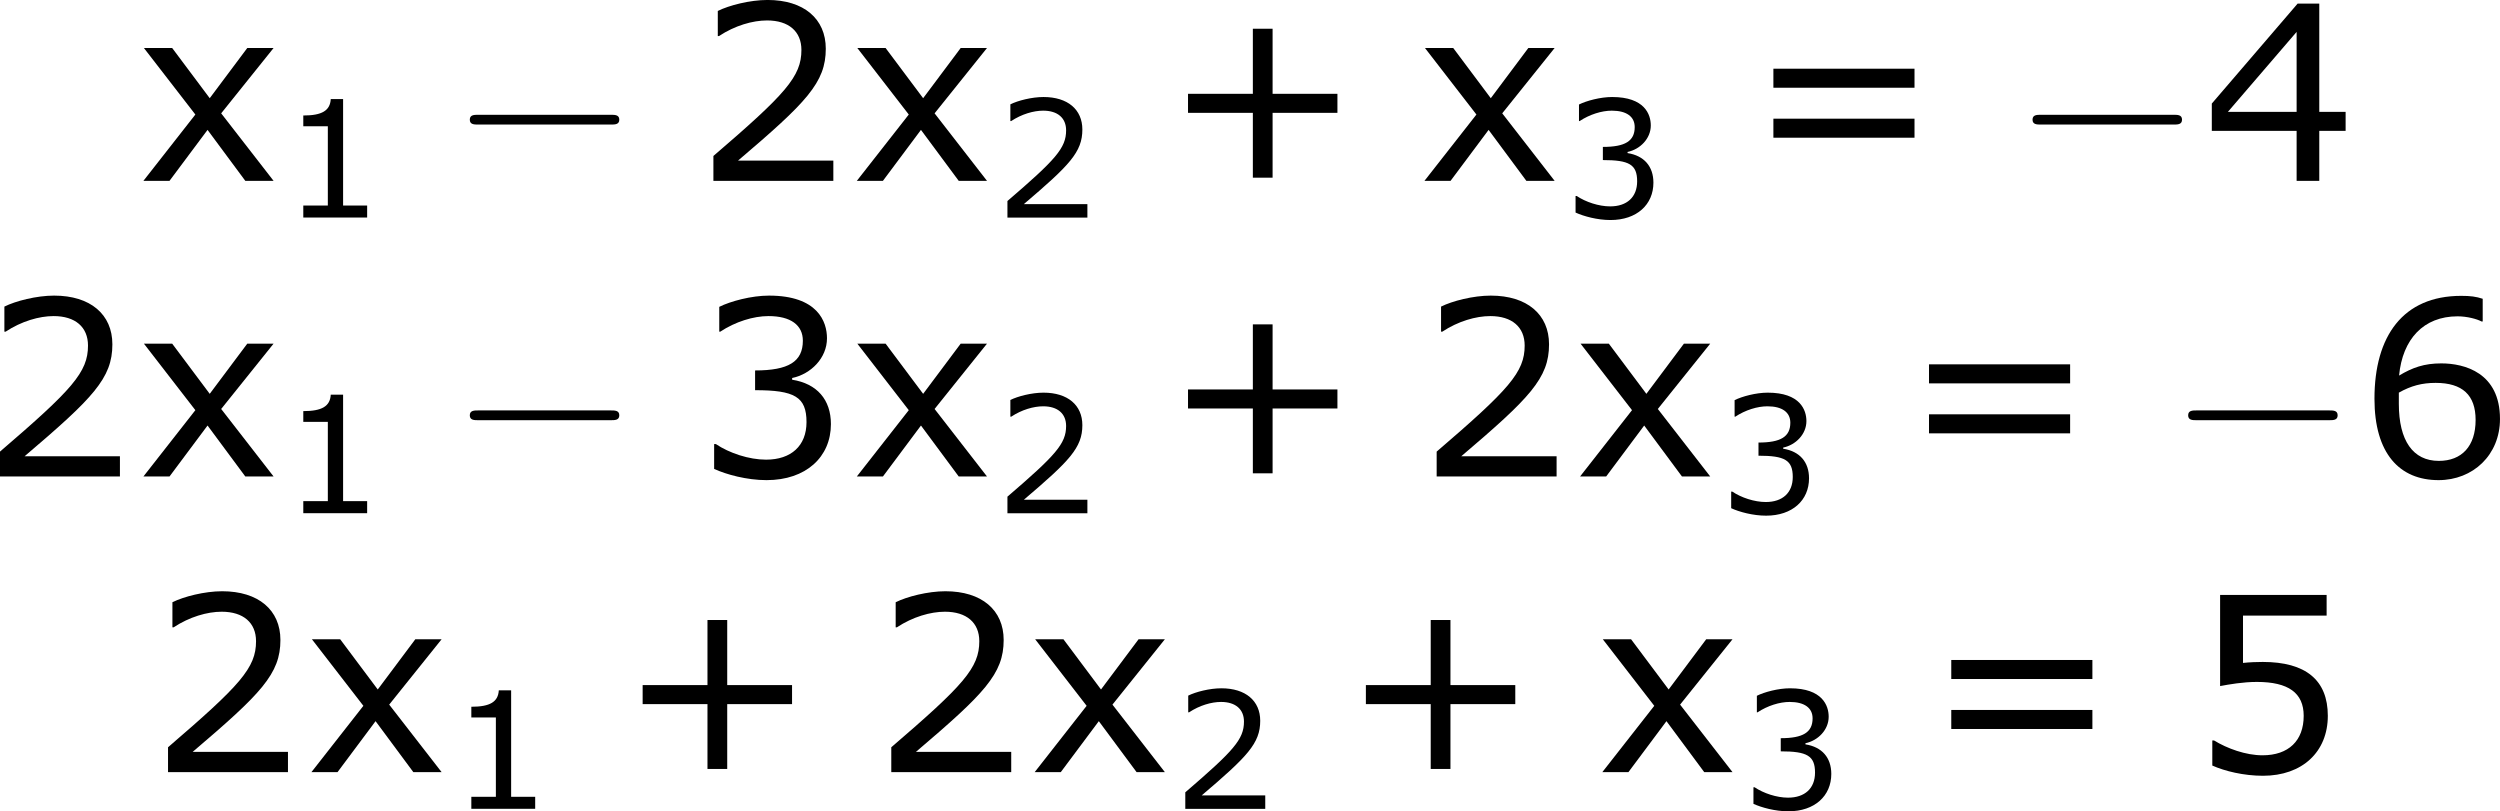 <?xml version='1.0' encoding='UTF-8'?>
<!-- Generated by CodeCogs with dvisvgm 3.2.2 -->
<svg version='1.1' xmlns='http://www.w3.org/2000/svg' xmlns:xlink='http://www.w3.org/1999/xlink' width='138.04pt' height='44.798pt' viewBox='-.243 -.233 138.04 44.798'>
<defs>
<path id='g0-0' d='M7.878-2.75C8.082-2.75 8.297-2.75 8.297-2.989S8.082-3.228 7.878-3.228H1.411C1.207-3.228 .992-3.228 .992-2.989S1.207-2.75 1.411-2.75H7.878Z'/>
<use id='g4-43' xlink:href='#g2-43' transform='scale(1.5)'/>
<use id='g4-50' xlink:href='#g2-50' transform='scale(1.5)'/>
<use id='g4-51' xlink:href='#g2-51' transform='scale(1.5)'/>
<use id='g4-52' xlink:href='#g2-52' transform='scale(1.5)'/>
<use id='g4-53' xlink:href='#g2-53' transform='scale(1.5)'/>
<use id='g4-54' xlink:href='#g2-54' transform='scale(1.5)'/>
<use id='g4-61' xlink:href='#g2-61' transform='scale(1.5)'/>
<use id='g4-120' xlink:href='#g2-120' transform='scale(1.5)'/>
<path id='g2-43' d='M5.685-2.215V-2.835H3.573V-4.955H2.93V-2.835H.818V-2.215H2.93V-.103H3.573V-2.215H5.685Z'/>
<path id='g2-49' d='M4.2 0V-.588H3.025V-5.789H2.422C2.39-5.225 1.993-4.987 1.08-4.987V-4.462H2.279V-.588H1.08V0H4.2Z'/>
<path id='g2-50' d='M4.534 0V-.659H1.429C3.66-2.557 4.288-3.2 4.288-4.304C4.288-5.28 3.573-5.892 2.39-5.892C1.818-5.892 1.135-5.717 .77-5.534V-4.717H.81C1.326-5.058 1.906-5.225 2.374-5.225C3.081-5.225 3.494-4.867 3.494-4.264C3.494-3.398 2.986-2.835 .627-.81V0H4.534Z'/>
<path id='g2-51' d='M4.455-1.707C4.455-2.501 4.002-3.025 3.192-3.152V-3.208C3.803-3.335 4.327-3.859 4.327-4.502C4.327-5.042 4.026-5.892 2.438-5.892C1.866-5.892 1.183-5.709 .818-5.526V-4.717H.85C1.342-5.042 1.93-5.225 2.422-5.225C3.144-5.225 3.541-4.931 3.541-4.423C3.541-3.74 3.073-3.454 1.985-3.454V-2.811C3.271-2.811 3.66-2.596 3.66-1.771C3.66-1 3.16-.548 2.342-.548C1.787-.548 1.143-.762 .707-1.056H.651V-.246C1.048-.064 1.715 .119 2.358 .119C3.645 .119 4.455-.635 4.455-1.707Z'/>
<path id='g2-52' d='M4.661-1.628V-2.247H3.803V-5.773H3.097L.302-2.517V-1.628H3.065V0H3.803V-1.628H4.661ZM3.065-2.247H.826L3.065-4.852V-2.247Z'/>
<path id='g2-53' d='M4.486-1.834C4.486-3.001 3.764-3.589 2.366-3.589C2.192-3.589 1.945-3.581 1.723-3.557V-5.098H4.447V-5.773H.977V-2.803C1.278-2.859 1.723-2.938 2.176-2.938C3.2-2.938 3.7-2.581 3.7-1.834C3.7-1.024 3.208-.548 2.358-.548C1.81-.548 1.207-.77 .778-1.032H.723V-.214C1.128-.032 1.747 .119 2.374 .119C3.653 .119 4.486-.659 4.486-1.834Z'/>
<path id='g2-54' d='M4.621-1.874C4.621-3.383 3.462-3.684 2.708-3.684C2.152-3.684 1.771-3.549 1.334-3.287C1.445-4.47 2.128-5.217 3.24-5.217C3.549-5.217 3.875-5.129 4.018-5.05H4.058V-5.789C3.843-5.86 3.66-5.884 3.359-5.884C1.461-5.884 .532-4.574 .532-2.533C.532-.746 1.35 .119 2.62 .119C3.74 .119 4.621-.699 4.621-1.874ZM3.827-1.842C3.827-.985 3.375-.508 2.628-.508C1.787-.508 1.326-1.167 1.326-2.366V-2.731C1.723-2.954 2.08-3.049 2.525-3.049C3.398-3.049 3.827-2.652 3.827-1.842Z'/>
<path id='g2-61' d='M5.55-3.033V-3.653H.953V-3.033H5.55ZM5.55-1.405V-2.025H.953V-1.405H5.55Z'/>
<path id='g2-120' d='M4.47 0L2.763-2.199L4.47-4.327H3.613L2.39-2.692L1.167-4.327H.246L1.922-2.16L.23 0H1.08L2.319-1.66L3.549 0H4.47Z'/>
</defs>
<g id='page1' transform='matrix(1.13 0 0 1.13 -65.053 -62.466)'>
<use x='64.017' y='63.91' xlink:href='#g4-120'/>
<use x='71.094' y='65.704' xlink:href='#g2-49'/>
<use x='79.318' y='63.91' xlink:href='#g0-0'/>
<use x='91.273' y='63.91' xlink:href='#g4-50'/>
<use x='98.877' y='63.91' xlink:href='#g4-120'/>
<use x='105.954' y='65.706' xlink:href='#g2-50'/>
<use x='114.178' y='63.91' xlink:href='#g4-43'/>
<use x='126.614' y='63.91' xlink:href='#g4-120'/>
<use x='133.691' y='65.706' xlink:href='#g2-51'/>
<use x='142.579' y='63.91' xlink:href='#g4-61'/>
<use x='155.679' y='63.91' xlink:href='#g0-0'/>
<use x='164.978' y='63.91' xlink:href='#g4-52'/>
<use x='56.413' y='78.356' xlink:href='#g4-50'/>
<use x='64.017' y='78.356' xlink:href='#g4-120'/>
<use x='71.094' y='80.149' xlink:href='#g2-49'/>
<use x='79.318' y='78.356' xlink:href='#g0-0'/>
<use x='91.273' y='78.356' xlink:href='#g4-51'/>
<use x='98.877' y='78.356' xlink:href='#g4-120'/>
<use x='105.954' y='80.152' xlink:href='#g2-50'/>
<use x='114.178' y='78.356' xlink:href='#g4-43'/>
<use x='126.614' y='78.356' xlink:href='#g4-50'/>
<use x='134.217' y='78.356' xlink:href='#g4-120'/>
<use x='141.295' y='80.152' xlink:href='#g2-51'/>
<use x='150.183' y='78.356' xlink:href='#g4-61'/>
<use x='163.283' y='78.356' xlink:href='#g0-0'/>
<use x='172.581' y='78.356' xlink:href='#g4-54'/>
<use x='64.624' y='92.802' xlink:href='#g4-50'/>
<use x='72.227' y='92.802' xlink:href='#g4-120'/>
<use x='79.305' y='94.595' xlink:href='#g2-49'/>
<use x='87.529' y='92.802' xlink:href='#g4-43'/>
<use x='99.965' y='92.802' xlink:href='#g4-50'/>
<use x='107.568' y='92.802' xlink:href='#g4-120'/>
<use x='114.645' y='94.598' xlink:href='#g2-50'/>
<use x='122.869' y='92.802' xlink:href='#g4-43'/>
<use x='135.305' y='92.802' xlink:href='#g4-120'/>
<use x='142.383' y='94.598' xlink:href='#g2-51'/>
<use x='151.271' y='92.802' xlink:href='#g4-61'/>
<use x='164.371' y='92.802' xlink:href='#g4-53'/>
</g>
</svg>